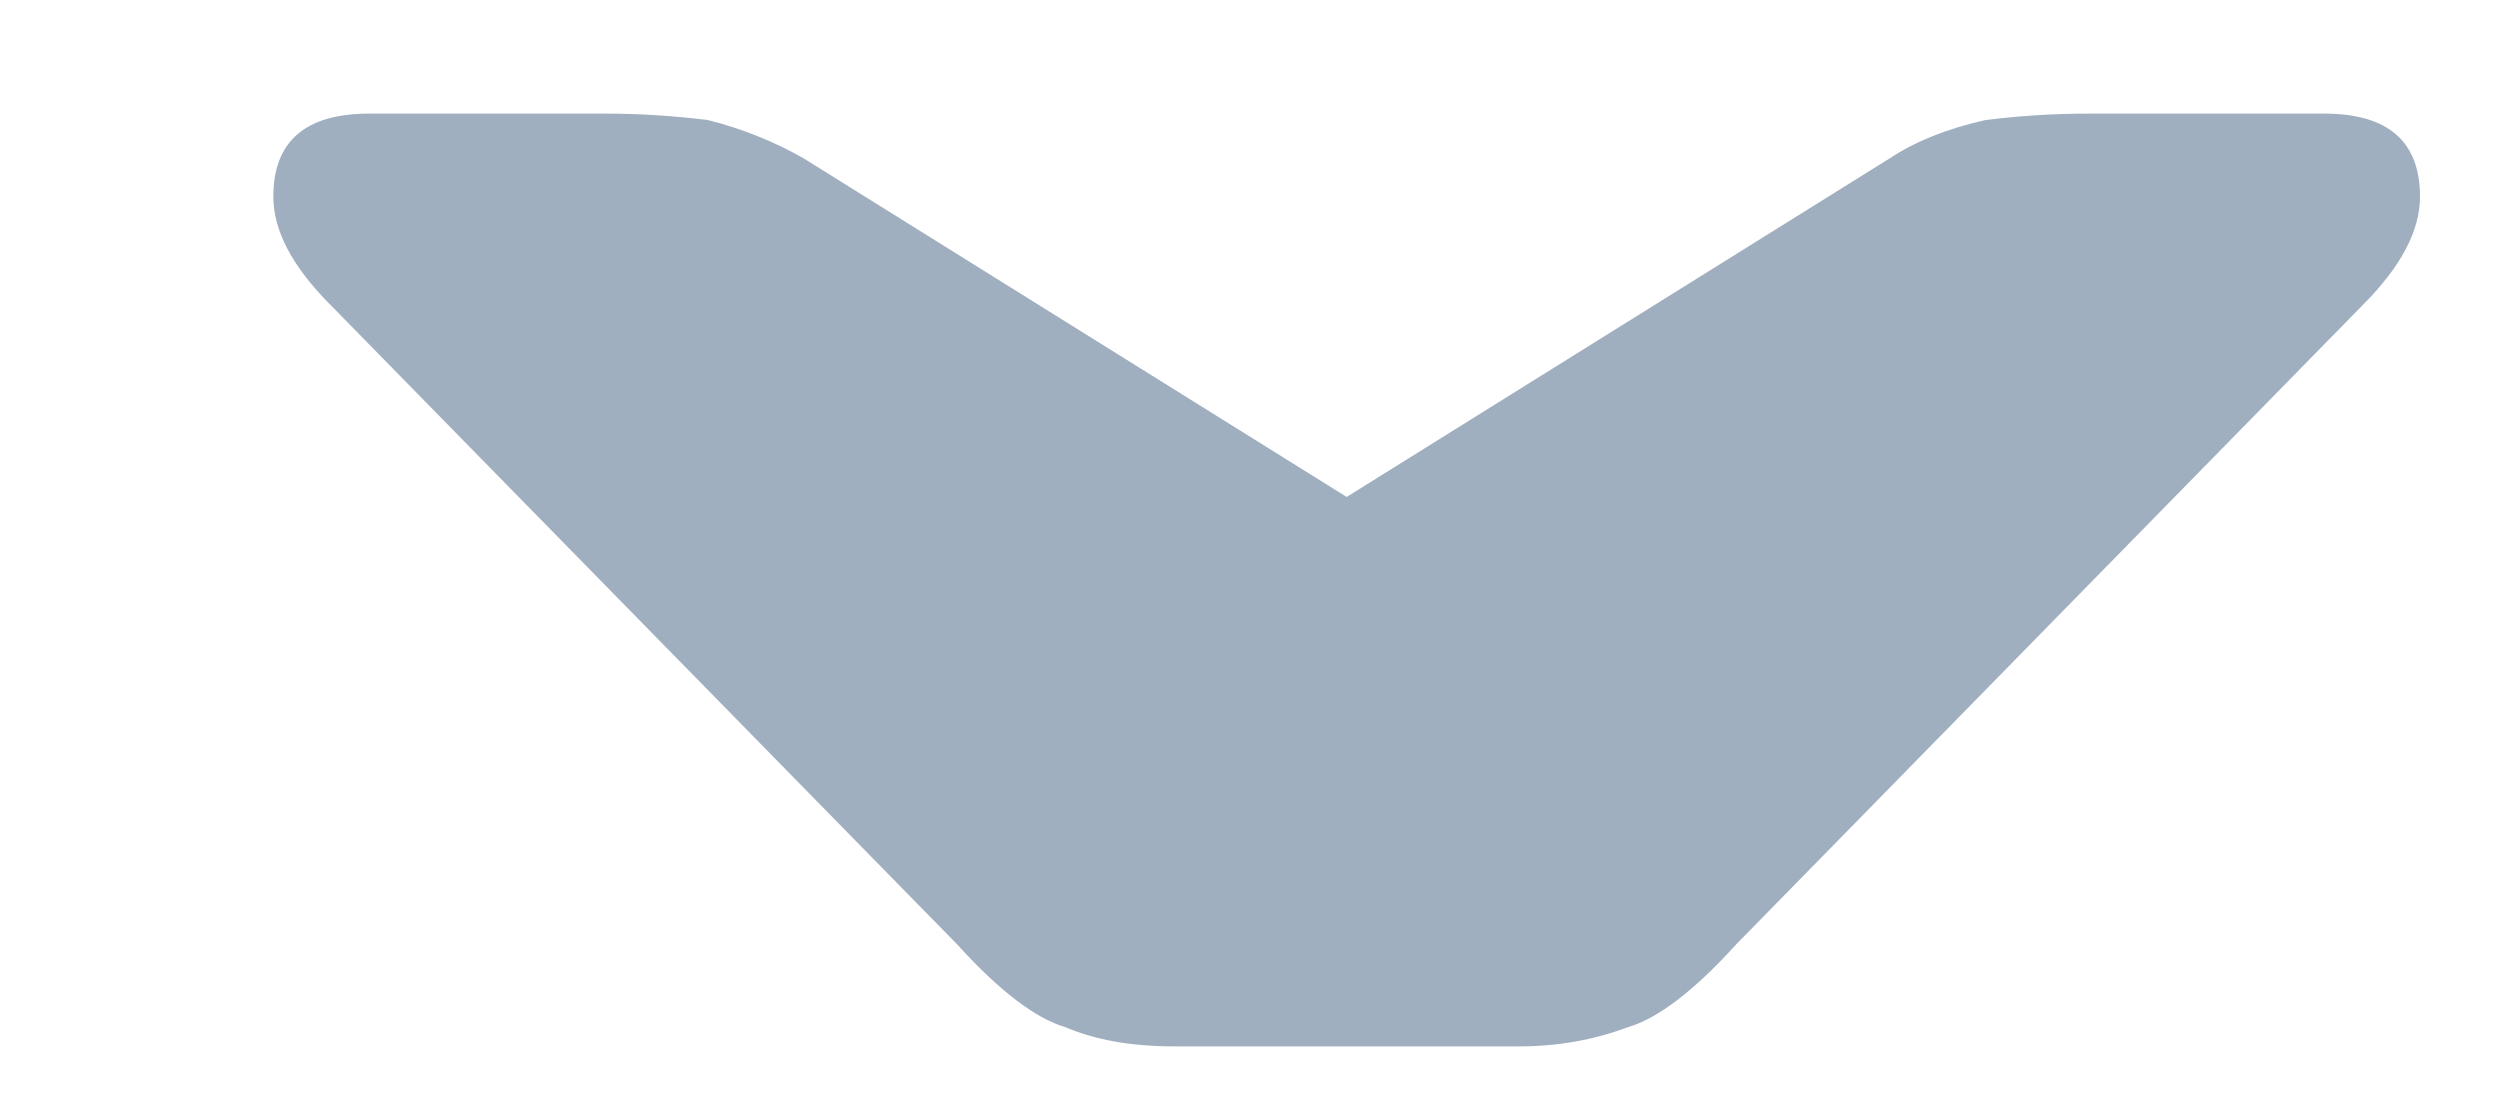 <svg width="9" height="4" viewBox="0 0 9 4" fill="none" xmlns="http://www.w3.org/2000/svg">
<path d="M8.367 0.409C8.597 0.409 8.712 0.509 8.712 0.708C8.712 0.831 8.643 0.961 8.505 1.099L6.251 3.399C6.098 3.568 5.967 3.667 5.86 3.698C5.737 3.744 5.607 3.767 5.469 3.767H4.227C4.074 3.767 3.943 3.744 3.836 3.698C3.729 3.667 3.598 3.568 3.445 3.399L1.191 1.099C1.053 0.961 0.984 0.831 0.984 0.708C0.984 0.509 1.099 0.409 1.329 0.409H2.18C2.303 0.409 2.425 0.417 2.548 0.432C2.671 0.463 2.786 0.509 2.893 0.57L4.848 1.789L6.803 0.57C6.895 0.509 7.01 0.463 7.148 0.432C7.271 0.417 7.393 0.409 7.516 0.409H8.367Z" fill="#A0AFC0"/>
</svg>
